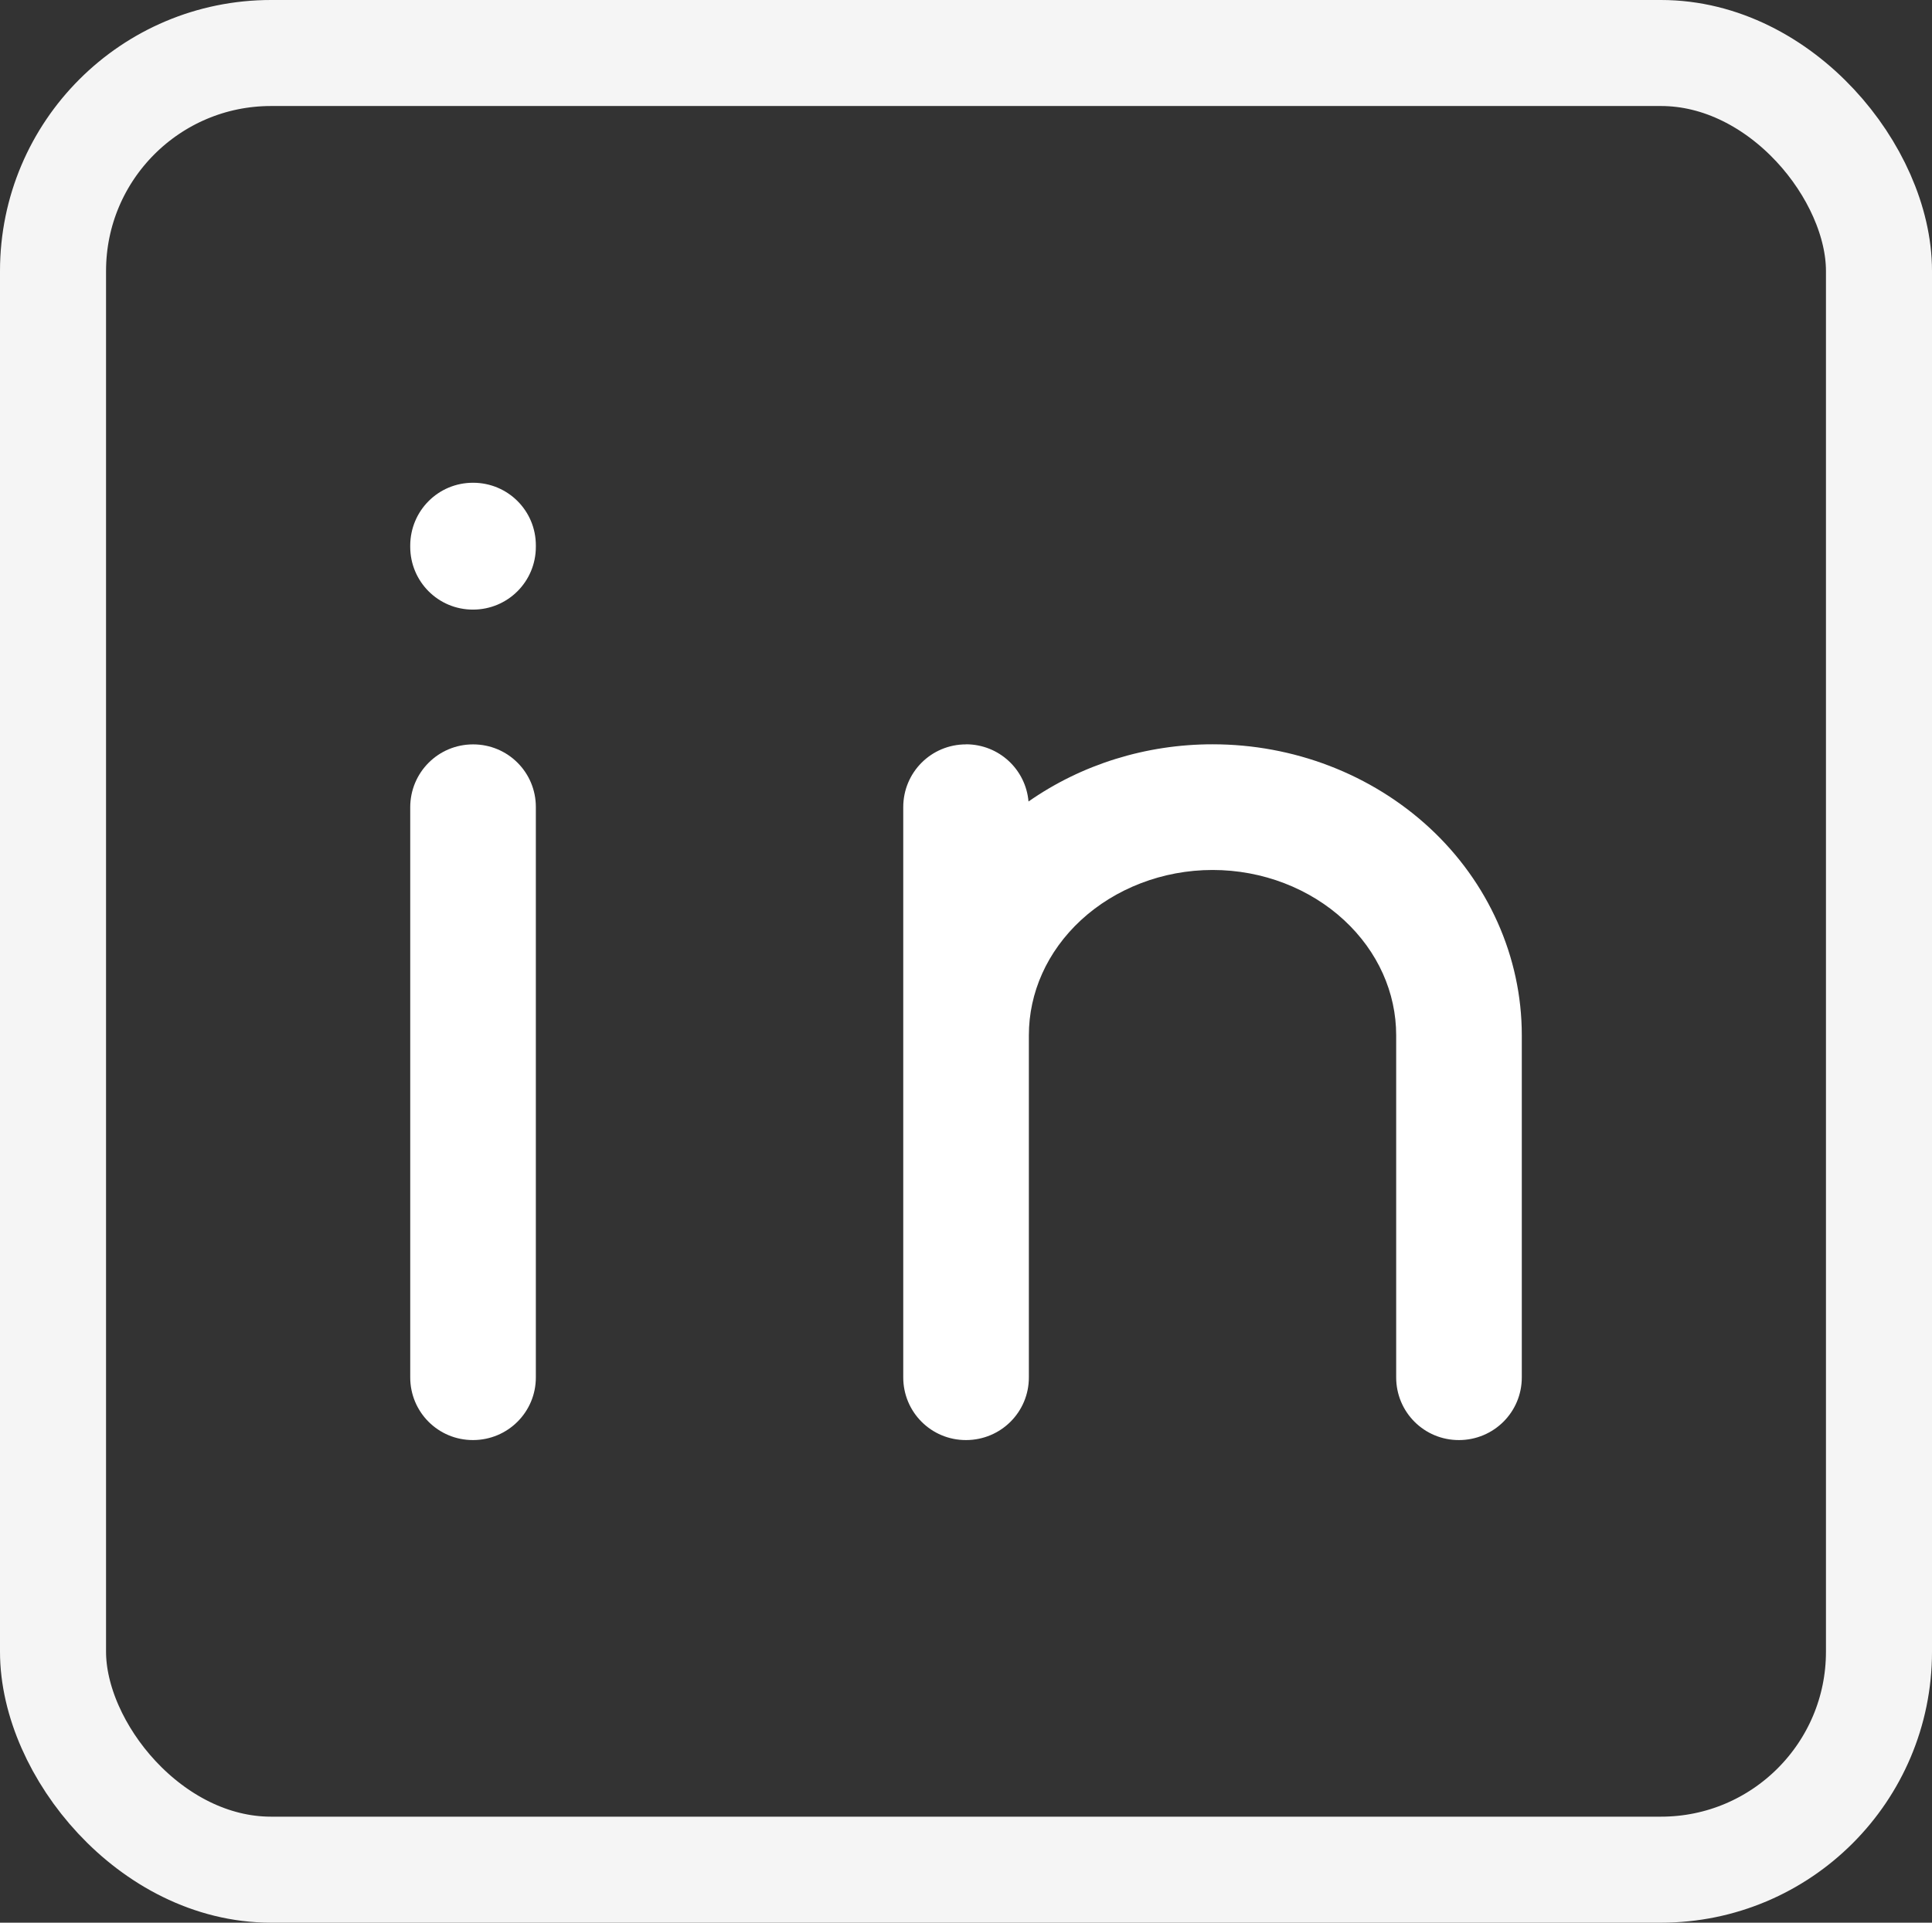 <?xml version="1.0" encoding="UTF-8" standalone="no"?>
<svg
   width="40.992"
   height="40.805"
   viewBox="0 0 40.992 40.805"
   fill="none"
   version="1.1"
   id="svg2"
   sodipodi:docname="whatsapp.svg"
   inkscape:version="1.3.2 (091e20e, 2023-11-25, custom)"
   xml:space="preserve"
   xmlns:inkscape="http://www.inkscape.org/namespaces/inkscape"
   xmlns:sodipodi="http://sodipodi.sourceforge.net/DTD/sodipodi-0.dtd"
   xmlns="http://www.w3.org/2000/svg"
   xmlns:svg="http://www.w3.org/2000/svg"><rect x="0" y="0" width="40.992" height="40.805" fill="#333333" stroke="none"/><sodipodi:namedview
     id="namedview2"
     pagecolor="#ffffff"
     bordercolor="#999999"
     borderopacity="1"
     inkscape:showpageshadow="2"
     inkscape:pageopacity="0"
     inkscape:pagecheckerboard="0"
     inkscape:deskcolor="#d1d1d1"
     inkscape:zoom="10.1625"
     inkscape:cx="-11.266913"
     inkscape:cy="23.665437"
     inkscape:window-width="1920"
     inkscape:window-height="1009"
     inkscape:window-x="-8"
     inkscape:window-y="-8"
     inkscape:window-maximized="1"
     inkscape:current-layer="svg2" /><defs
     id="defs2"><inkscape:path-effect
       effect="offset"
       id="path-effect7"
       is_visible="true"
       lpeversion="1.2"
       linejoin_type="miter"
       unit="mm"
       offset="0.1"
       miter_limit="4"
       attempt_force_join="false"
       update_on_knot_move="true" /></defs><rect
     style="opacity:0.95;fill:none;stroke:#ffffff;stroke-width:2.25;stroke-linecap:round;stroke-linejoin:round;stroke-dasharray:none"
     id="rect3"
     width="38.742"
     height="38.555"
     x="1.125"
     y="1.125"
     ry="4.625"
     inkscape:export-filename="linkedin.svg"
     inkscape:export-xdpi="96"
     inkscape:export-ydpi="96" /><g
     style="fill:none"
     id="g5"
     transform="matrix(1.912,0,0,1.912,-1.378,-0.76)"
     inkscape:path-effect="#path-effect7"><path
       id="path6"
       style="fill:#ffffff;stroke-linecap:round;stroke-linejoin:round"
       d="M 5.971,5.756 C 5.584,5.755 5.274,6.067 5.273,6.453 v 0.014 c 3.333e-4,0.386 0.311,0.698 0.697,0.697 0.386,-3.33e-4 0.697,-0.311 0.697,-0.697 V 6.453 C 6.668,6.067 6.357,5.756 5.971,5.756 Z m 0,2.904 C 5.584,8.66 5.274,8.971 5.273,9.357 v 6.328 c -4.565e-4,0.387 0.311,0.698 0.697,0.697 0.386,-3.32e-4 0.698,-0.311 0.697,-0.697 V 9.357 C 6.668,8.971 6.357,8.66 5.971,8.66 Z"
       inkscape:original-d="M 5.9707886,5.9533972 A 0.5,0.5 0 0 0 5.4701984,6.4529657 v 0.014303 A 0.5,0.5 0 0 0 5.9707886,6.9668368 0.5,0.5 0 0 0 6.4703571,6.4672683 V 6.4529657 A 0.5,0.5 0 0 0 5.9707886,5.9533972 Z m 0,2.9044445 A 0.5,0.5 0 0 0 5.4701984,9.3574102 v 6.3278678 a 0.5,0.5 0 0 0 0.5005902,0.50059 0.5,0.5 0 0 0 0.4995685,-0.50059 V 9.3574102 A 0.5,0.5 0 0 0 5.9707886,8.8578417 Z" /><path
       id="path4"
       style="color:#000000;fill:#ffffff;stroke-linecap:round;stroke-linejoin:round;-inkscape-stroke:none"
       d="m 11.441,8.66 c -0.387,-4.564e-4 -0.697,0.311 -0.697,0.697 v 2.531 3.797 c -4.57e-4,0.387 0.311,0.698 0.697,0.697 0.386,-3.33e-4 0.698,-0.311 0.697,-0.697 v -3.797 c 0,-0.47 0.201,-0.928 0.578,-1.277 0.379,-0.35 0.905,-0.557 1.461,-0.557 0.555,0 1.08,0.206 1.459,0.557 0.377,0.349 0.578,0.807 0.578,1.277 v 3.797 c -4.57e-4,0.387 0.311,0.698 0.697,0.697 0.386,-3.33e-4 0.698,-0.311 0.697,-0.697 v -3.797 c 0,-0.871 -0.374,-1.7 -1.023,-2.301 -0.648,-0.599 -1.513,-0.928 -2.408,-0.928 -0.738,0 -1.452,0.222 -2.043,0.635 -0.031,-0.357 -0.328,-0.634 -0.693,-0.635 z"
       inkscape:original-d="m 11.441524,8.8578417 a 0.5,0.5 0 0 0 -0.50059,0.4995685 v 2.5315558 3.796312 a 0.5,0.5 0 0 0 0.50059,0.50059 0.5,0.5 0 0 0 0.499568,-0.50059 v -3.796312 c 0,-0.528171 0.224533,-1.037207 0.640551,-1.422085 0.416059,-0.384915 0.992213,-0.6099023 1.595759,-0.6099023 0.602379,0 1.177657,0.2249873 1.593716,0.6099023 0.416018,0.384878 0.640551,0.893914 0.640551,1.422085 v 3.796312 a 0.5,0.5 0 0 0 0.50059,0.50059 0.5,0.5 0 0 0 0.499568,-0.50059 v -3.796312 c 0,-0.814226 -0.350336,-1.592304 -0.960315,-2.156624 -0.60994,-0.564283 -1.426491,-0.8745003 -2.27411,-0.8745003 -0.83168,0 -1.630544,0.2985265 -2.23631,0.8418087 V 9.3574102 A 0.5,0.5 0 0 0 11.441524,8.8578417 Z" /></g></svg>
